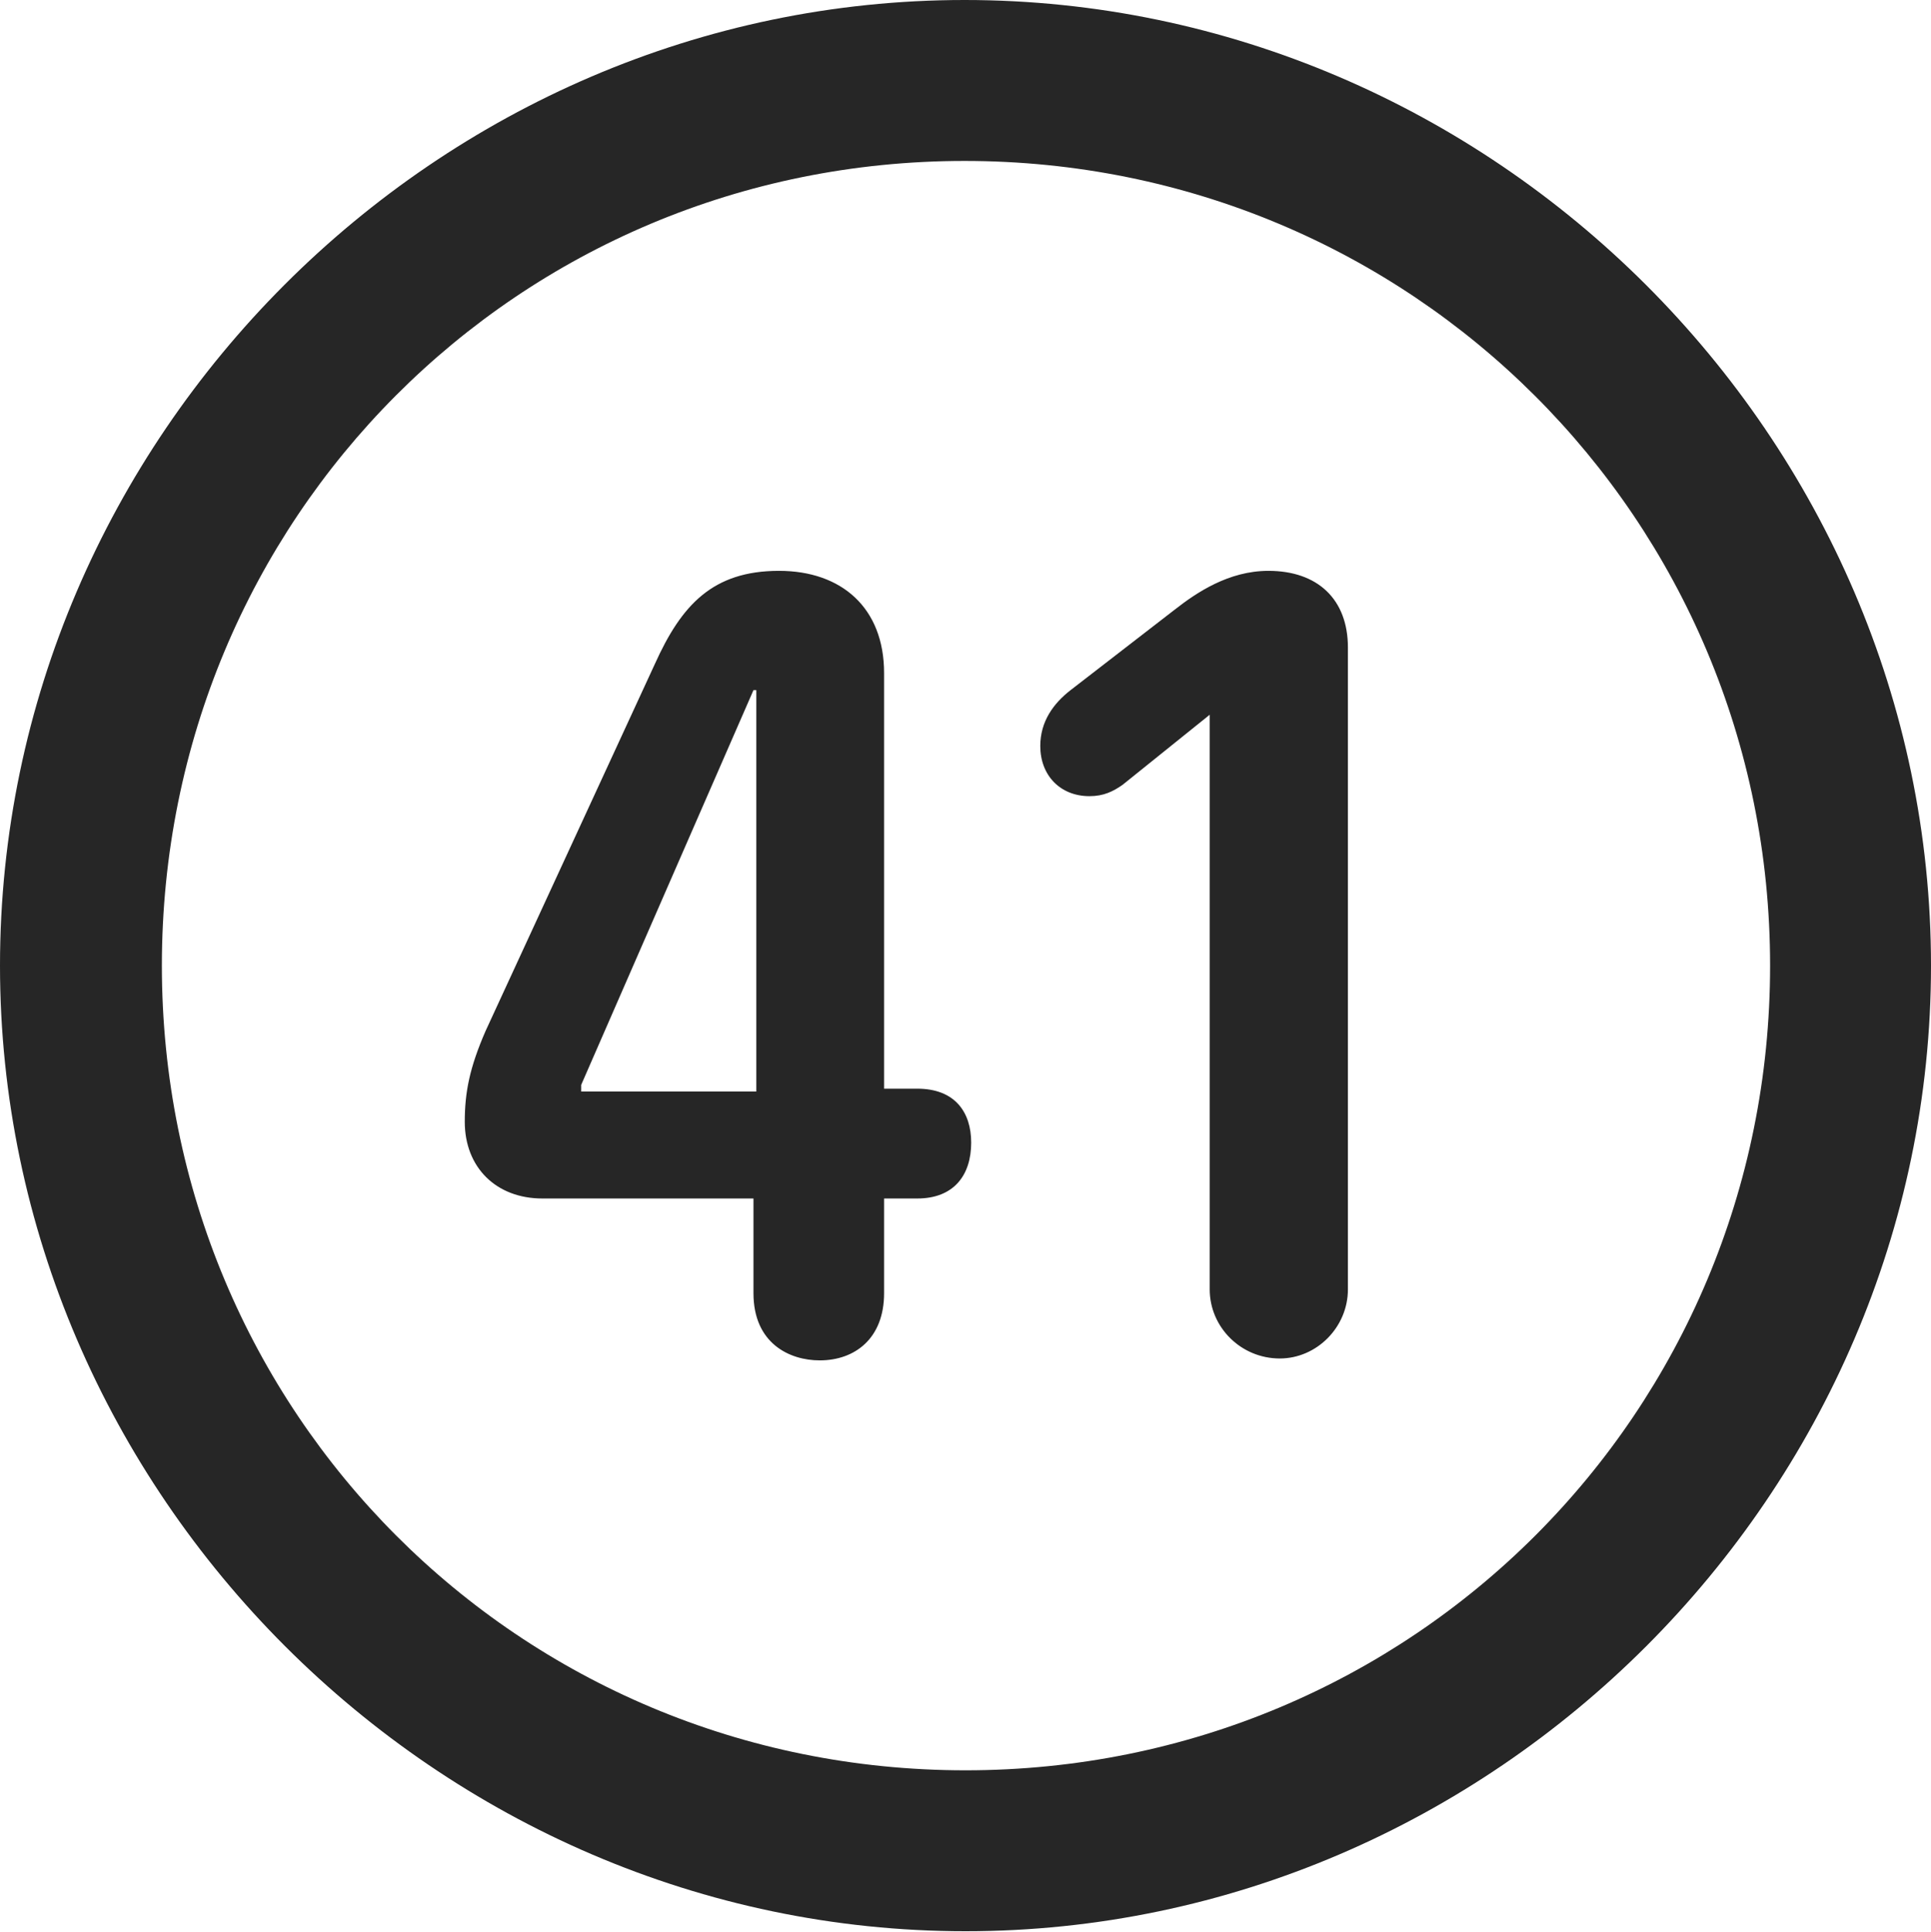 <?xml version="1.0" encoding="UTF-8"?>
<!--Generator: Apple Native CoreSVG 232.5-->
<!DOCTYPE svg
PUBLIC "-//W3C//DTD SVG 1.1//EN"
       "http://www.w3.org/Graphics/SVG/1.1/DTD/svg11.dtd">
<svg version="1.1" xmlns="http://www.w3.org/2000/svg" xmlns:xlink="http://www.w3.org/1999/xlink" width="99.609" height="99.658">
 <g>
  <rect height="99.658" opacity="0" width="99.609" x="0" y="0"/>
  <path d="M49.805 99.609C77.051 99.609 99.609 77.002 99.609 49.805C99.609 22.559 77.002 0 49.756 0C22.559 0 0 22.559 0 49.805C0 77.002 22.607 99.609 49.805 99.609ZM49.805 91.309C26.758 91.309 8.35 72.852 8.35 49.805C8.35 26.758 26.709 8.301 49.756 8.301C72.803 8.301 91.309 26.758 91.309 49.805C91.309 72.852 72.852 91.309 49.805 91.309Z" fill="#000000" fill-opacity="0.85"/>
  <path d="M42.285 70.166C44.092 70.166 45.605 69.043 45.605 66.699L45.605 61.816L47.315 61.816C49.219 61.816 50.098 60.596 50.098 58.935C50.098 57.373 49.268 56.152 47.315 56.152L45.605 56.152L45.605 34.717C45.605 31.348 43.408 29.443 40.185 29.443C36.768 29.443 35.156 31.201 33.789 34.228L25.049 53.174C24.219 55.078 23.975 56.348 23.975 57.861C23.975 60.205 25.586 61.816 27.979 61.816L38.867 61.816L38.867 66.699C38.867 69.287 40.723 70.166 42.285 70.166ZM39.014 56.299L29.98 56.299L29.98 55.957L38.867 35.596L39.014 35.596ZM66.016 70.068C67.92 70.068 69.531 68.457 69.531 66.504L69.531 33.398C69.531 30.908 67.969 29.443 65.43 29.443C63.379 29.443 61.719 30.566 60.596 31.445L55.225 35.596C54.346 36.279 53.662 37.207 53.662 38.477C53.662 39.99 54.688 41.065 56.201 41.065C56.934 41.065 57.422 40.82 57.91 40.478L62.402 36.865L62.402 66.504C62.402 68.457 64.014 70.068 66.016 70.068Z" fill="#000000" fill-opacity="0.85"/>
 </g>
</svg>
